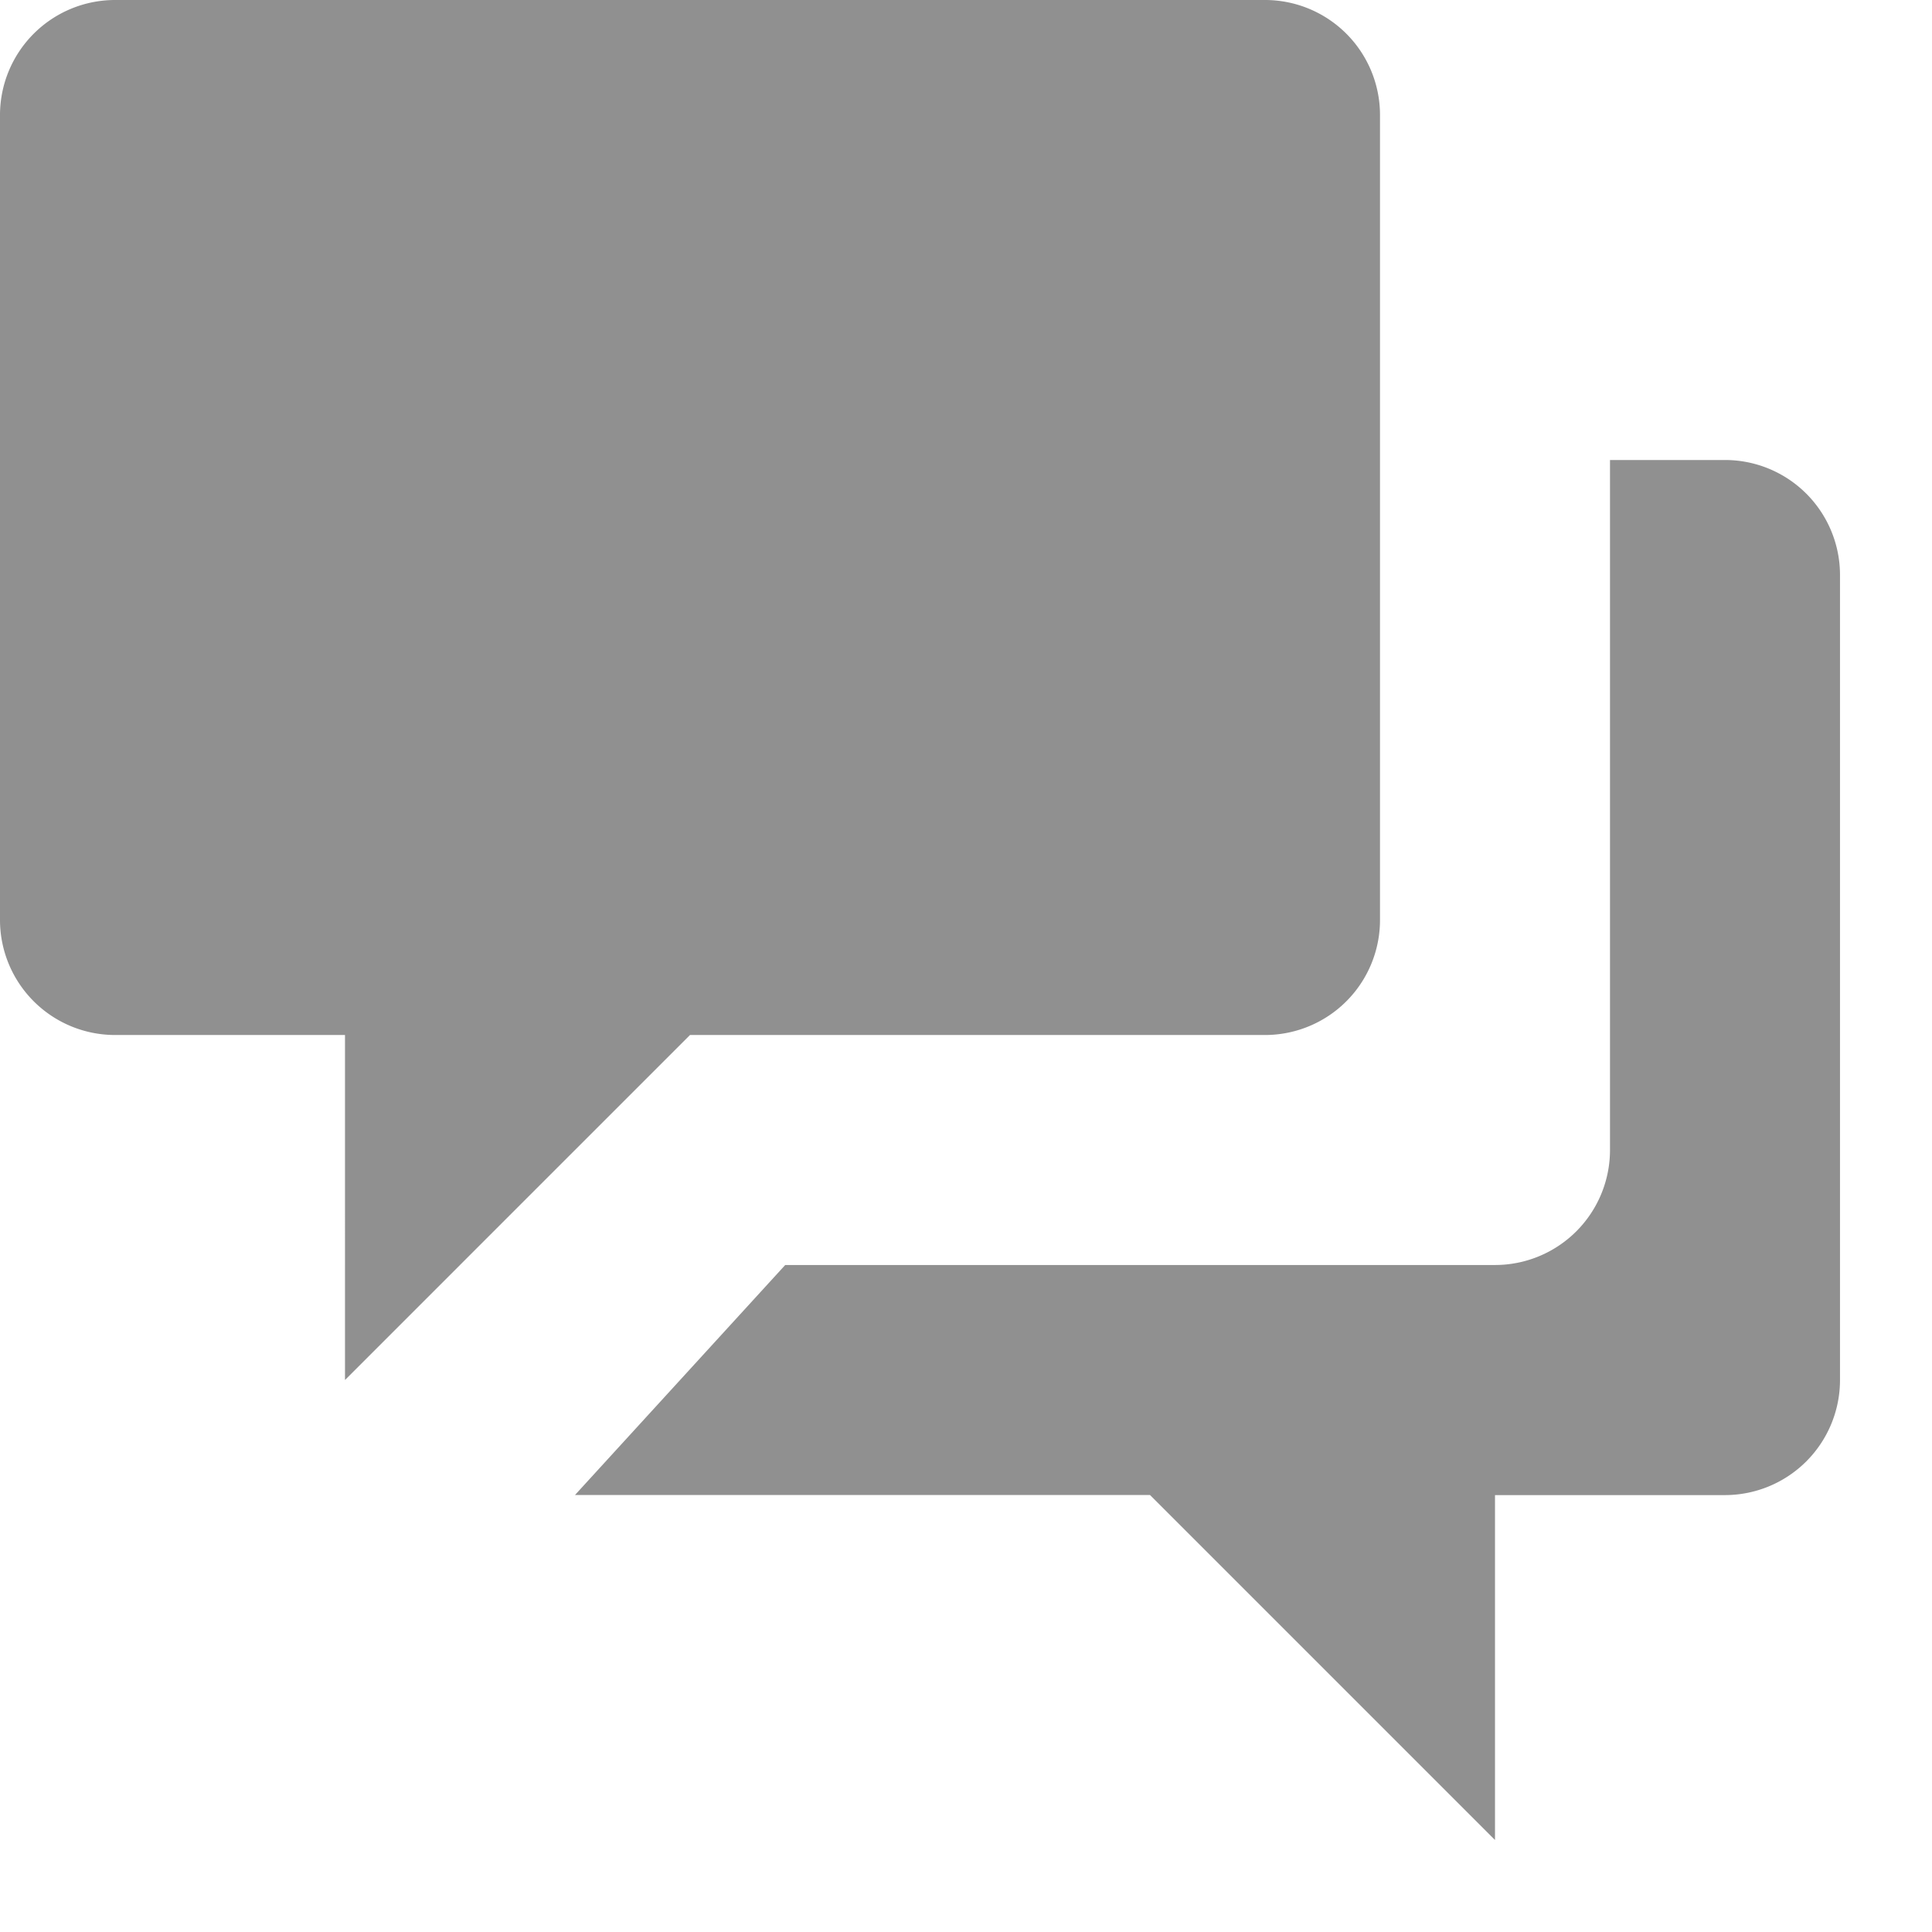 <svg xmlns="http://www.w3.org/2000/svg" xmlns:xlink="http://www.w3.org/1999/xlink" width="21" height="21" viewBox="0 0 21 21"><defs><style>.a{fill:none;}.b{clip-path:url(#a);}.c{fill:#909090;}</style><clipPath id="a"><rect class="a" width="21" height="21"/></clipPath></defs><g class="b"><path class="c" d="M12.5,16.25H6.25l2.285-2.5H16.25A1.25,1.25,0,0,0,17.5,12.5V5h1.25A1.25,1.25,0,0,1,20,6.25V15a1.251,1.251,0,0,1-1.25,1.251h-2.5V20Zm-8.75-5H1.25A1.251,1.251,0,0,1,0,10V1.25A1.251,1.251,0,0,1,1.25,0h12.5A1.25,1.25,0,0,1,15,1.25V10a1.25,1.25,0,0,1-1.25,1.25H7.5L3.75,15Z" transform="translate(0 0)"/></g></svg>